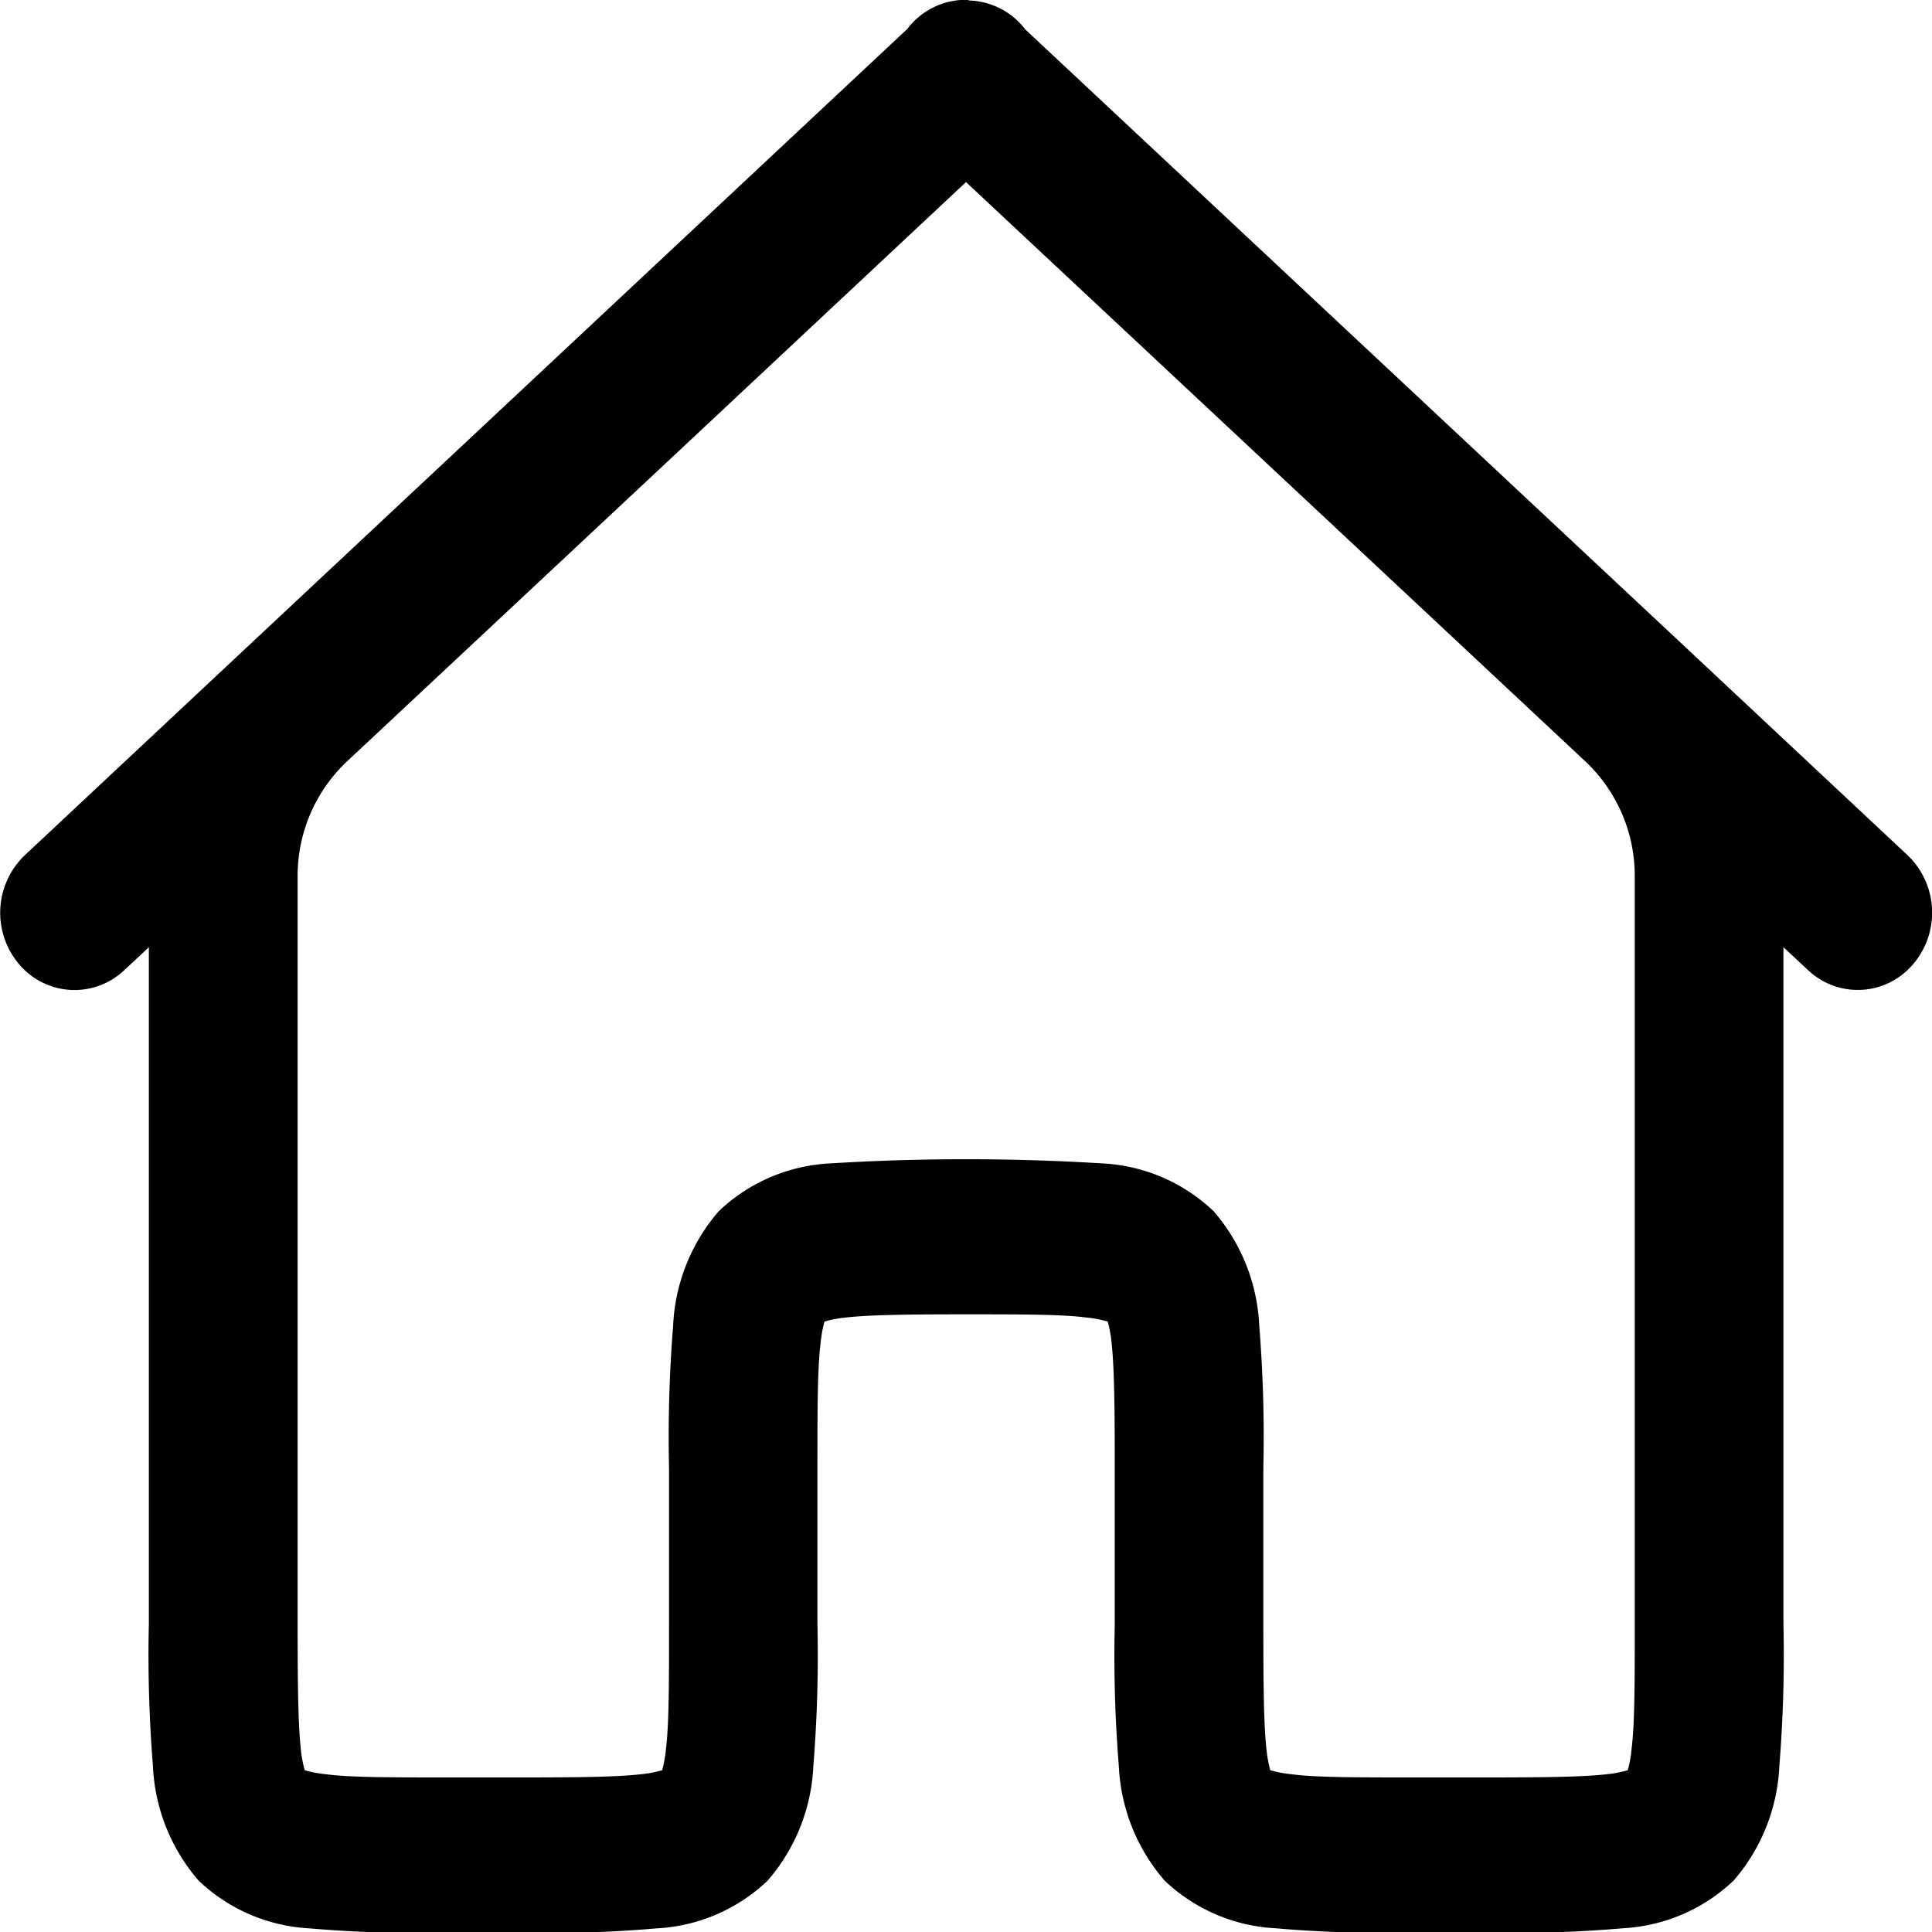 <svg xmlns="http://www.w3.org/2000/svg" width="20" height="20" viewBox="0 0 20 20">
  <defs>
    <style>
      .cls-1 {
        fill: currentColor;
      }
    </style>
  </defs>
  <g id="home" transform="translate(-364 -438.492)">
    <path id="Form_31" data-name="Form 31" class="cls-1" d="M381.025,443.99c-.025,0-.049,0-.074,0h-.006a.761.761,0,0,0-.553.3l-6.836,6.4-2.3,2.154a.823.823,0,0,0-.056,1.13.749.749,0,0,0,1.087.059l.254-.237v7a14.328,14.328,0,0,0,.042,1.473,1.944,1.944,0,0,0,.473,1.189,1.8,1.8,0,0,0,1.143.494,12.778,12.778,0,0,0,1.418.044h.769a12.781,12.781,0,0,0,1.418-.044,1.8,1.8,0,0,0,1.143-.494,1.944,1.944,0,0,0,.473-1.189,14.335,14.335,0,0,0,.042-1.473v-1.6c0-.6,0-1.036.032-1.295a1.317,1.317,0,0,1,.041-.23,1.173,1.173,0,0,1,.221-.042c.249-.029.67-.033,1.245-.033s1,0,1.245.033a1.168,1.168,0,0,1,.221.042,1.3,1.3,0,0,1,.041.23c.028.259.032.7.032,1.295v1.6a14.3,14.3,0,0,0,.042,1.475,1.944,1.944,0,0,0,.475,1.188,1.8,1.8,0,0,0,1.143.492,12.769,12.769,0,0,0,1.417.044h.769a12.738,12.738,0,0,0,1.418-.044,1.8,1.8,0,0,0,1.143-.494,1.944,1.944,0,0,0,.473-1.189,14.346,14.346,0,0,0,.042-1.473v-7l.254.237a.749.749,0,0,0,1.087-.059.822.822,0,0,0-.056-1.13h0l-2.3-2.154-6.833-6.394v0a.76.76,0,0,0-.583-.3ZM381,445.875l3.131,2.928,3.286,3.074a1.628,1.628,0,0,1,.506,1.185v7.728c0,.6,0,1.036-.032,1.295a1.3,1.3,0,0,1-.04.23,1.17,1.17,0,0,1-.221.042c-.249.029-.67.033-1.245.033h-.769c-.575,0-1,0-1.245-.033a1.2,1.2,0,0,1-.221-.042,1.3,1.3,0,0,1-.041-.23c-.028-.259-.031-.7-.031-1.295v-1.6a14.361,14.361,0,0,0-.042-1.473,1.944,1.944,0,0,0-.473-1.189,1.8,1.8,0,0,0-1.143-.494,23.035,23.035,0,0,0-2.836,0,1.8,1.8,0,0,0-1.143.494,1.944,1.944,0,0,0-.473,1.189,14.351,14.351,0,0,0-.042,1.473v1.6c0,.6,0,1.036-.031,1.295a1.323,1.323,0,0,1-.04.23,1.172,1.172,0,0,1-.221.042c-.249.029-.67.033-1.245.033h-.769c-.575,0-1,0-1.245-.033a1.158,1.158,0,0,1-.221-.042,1.31,1.31,0,0,1-.041-.23c-.028-.259-.032-.7-.032-1.295v-7.728a1.627,1.627,0,0,1,.509-1.188l3.283-3.071L381,445.875Z" transform="translate(-7 -5.498)"/>
  </g>
</svg>
